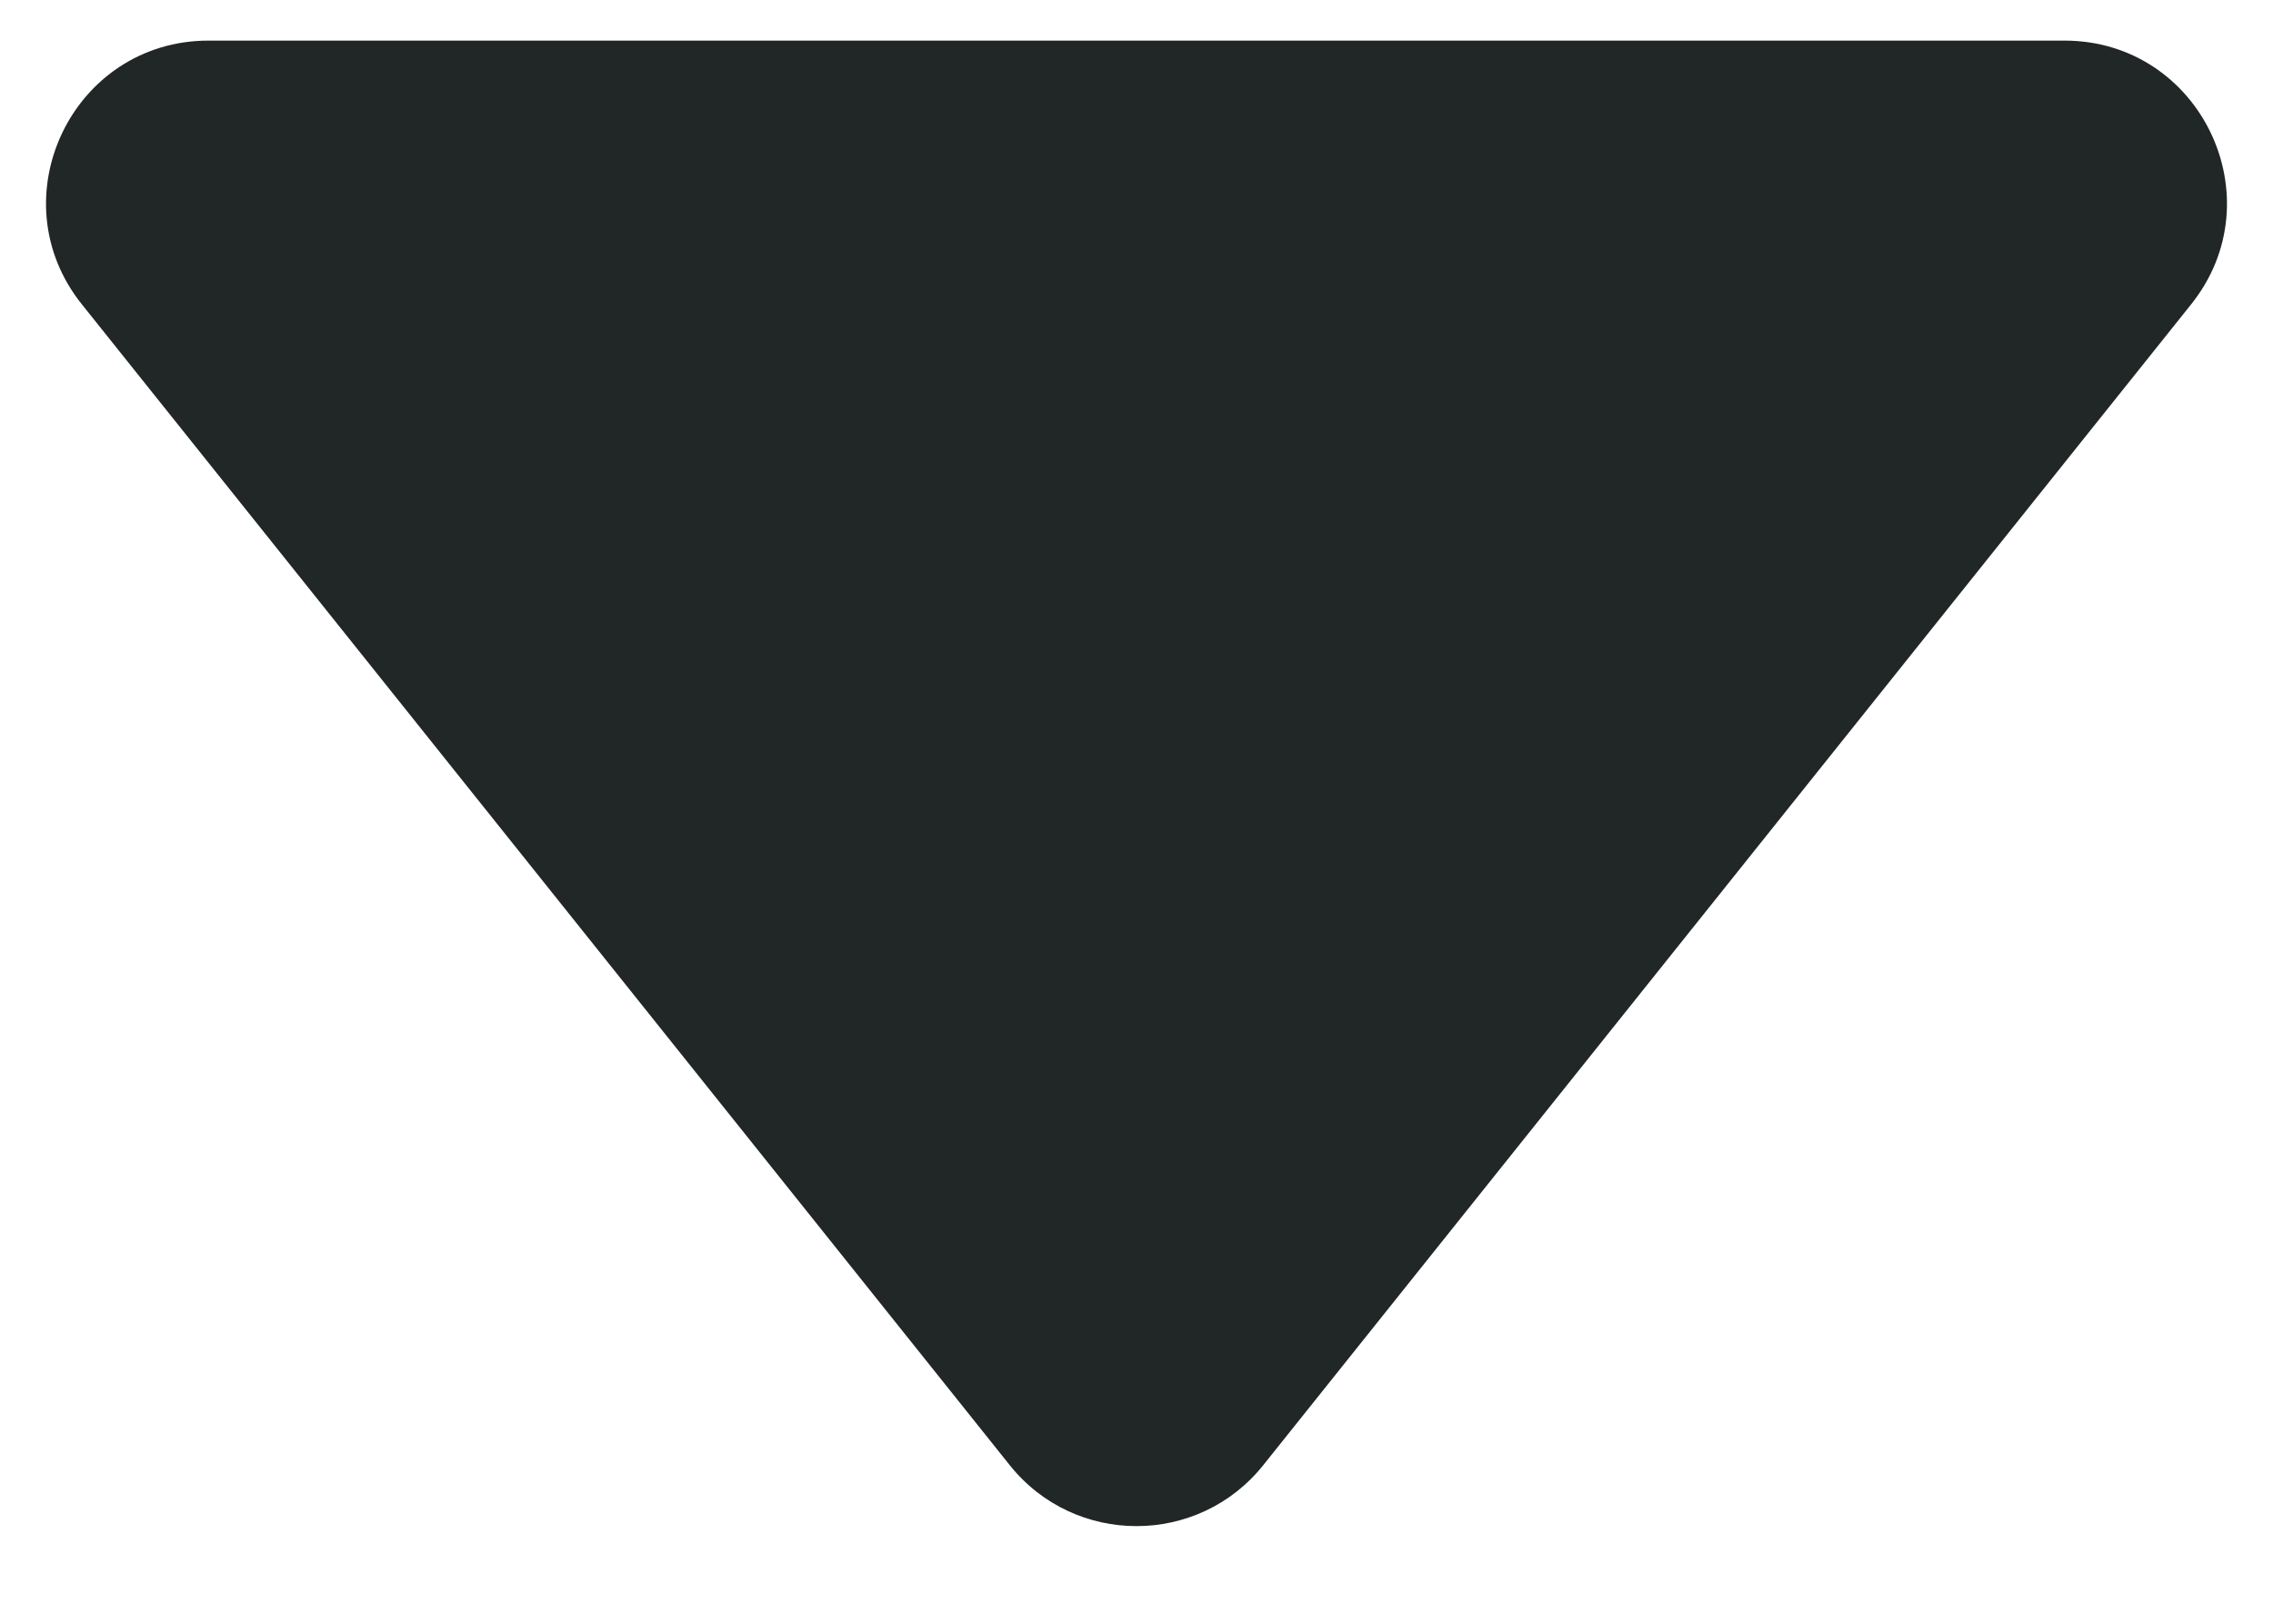 <svg width="14" height="10" viewBox="0 0 14 10" fill="none" xmlns="http://www.w3.org/2000/svg">
<path id="Polygon 1" d="M7.781 9.023C7.381 9.524 6.619 9.524 6.219 9.023L0.504 1.874C-0.019 1.22 0.447 0.25 1.285 0.25L12.715 0.25C13.553 0.25 14.019 1.22 13.496 1.874L7.781 9.023Z" fill="#212626"/>
</svg>
